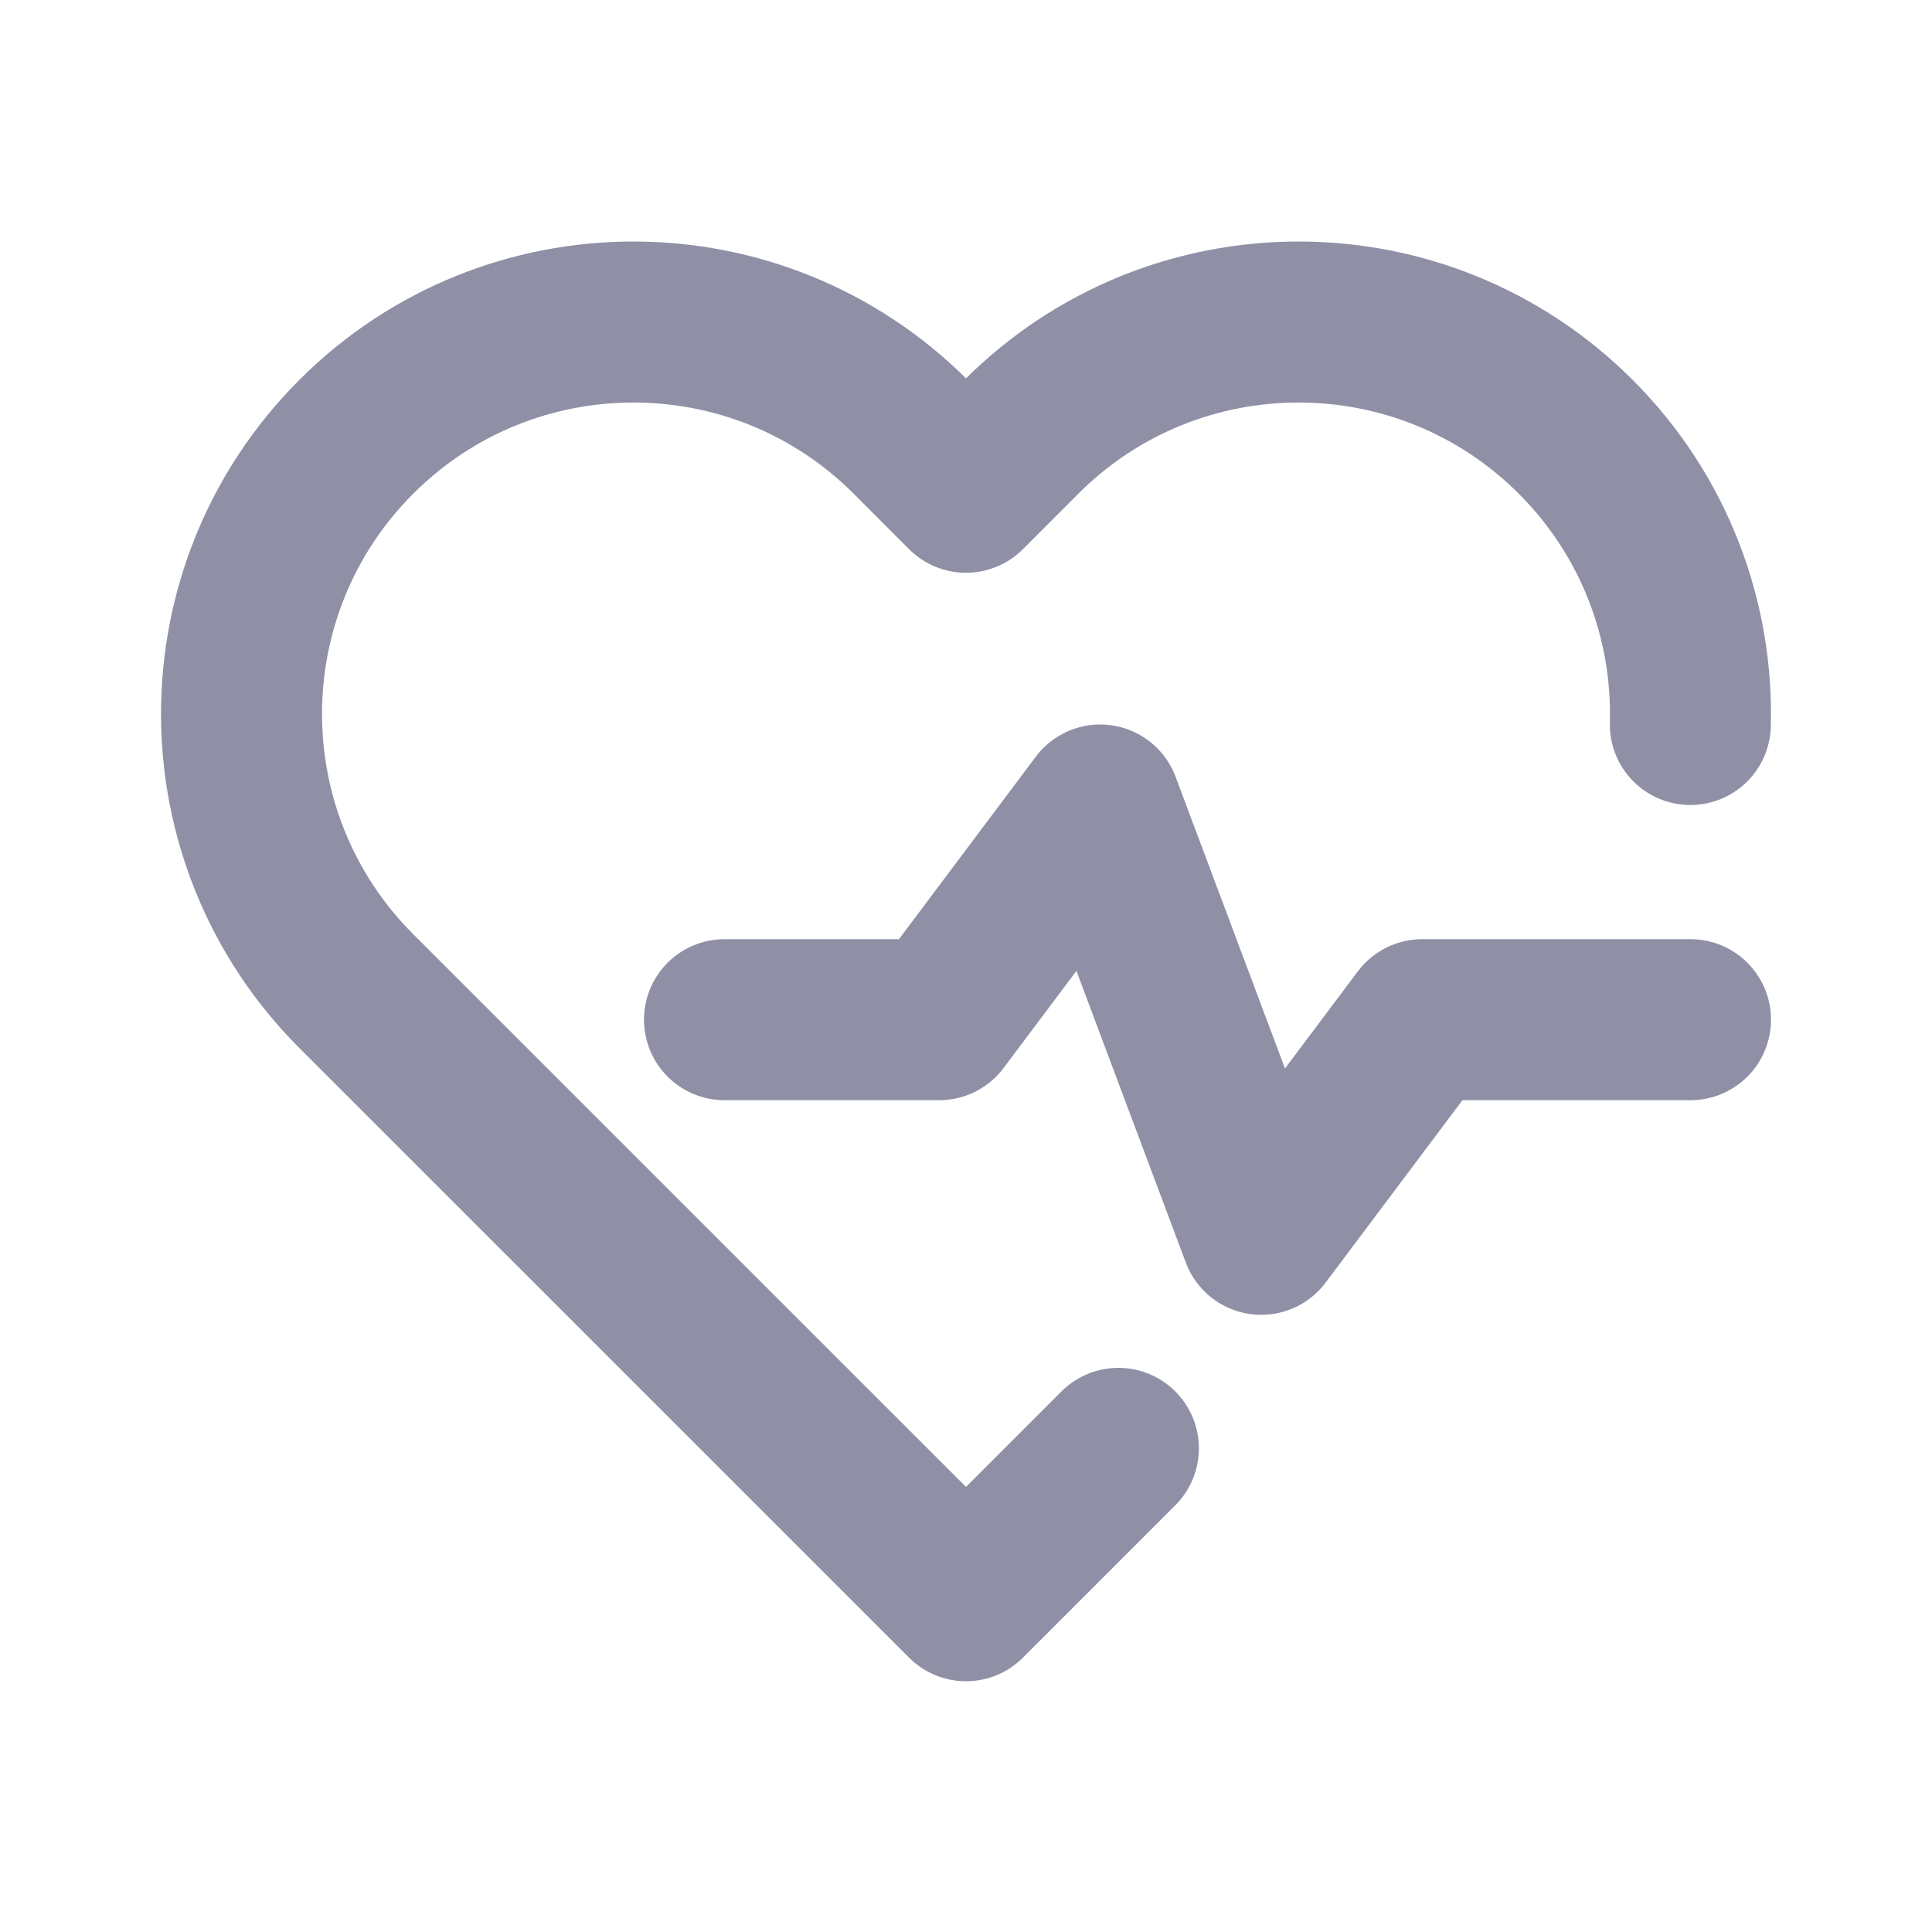 <svg width="24" height="24" viewBox="0 0 24 24" fill="none" xmlns="http://www.w3.org/2000/svg">
<path d="M20.998 9C21.033 7.711 20.558 6.41 19.574 5.426C17.673 3.525 14.59 3.525 12.688 5.426L12 6.115L11.312 5.426C9.41 3.525 6.327 3.525 4.426 5.426C2.525 7.327 2.525 10.41 4.426 12.312L12 19.885L13.893 17.992" stroke="#8F90A6" stroke-width="2" stroke-linecap="round" stroke-linejoin="round"/>
<path d="M9 12.667H11.667L13.667 10L15.667 15.333L17.667 12.667H21" stroke="#8F90A6" stroke-width="2" stroke-linecap="round" stroke-linejoin="round"/>
</svg>
